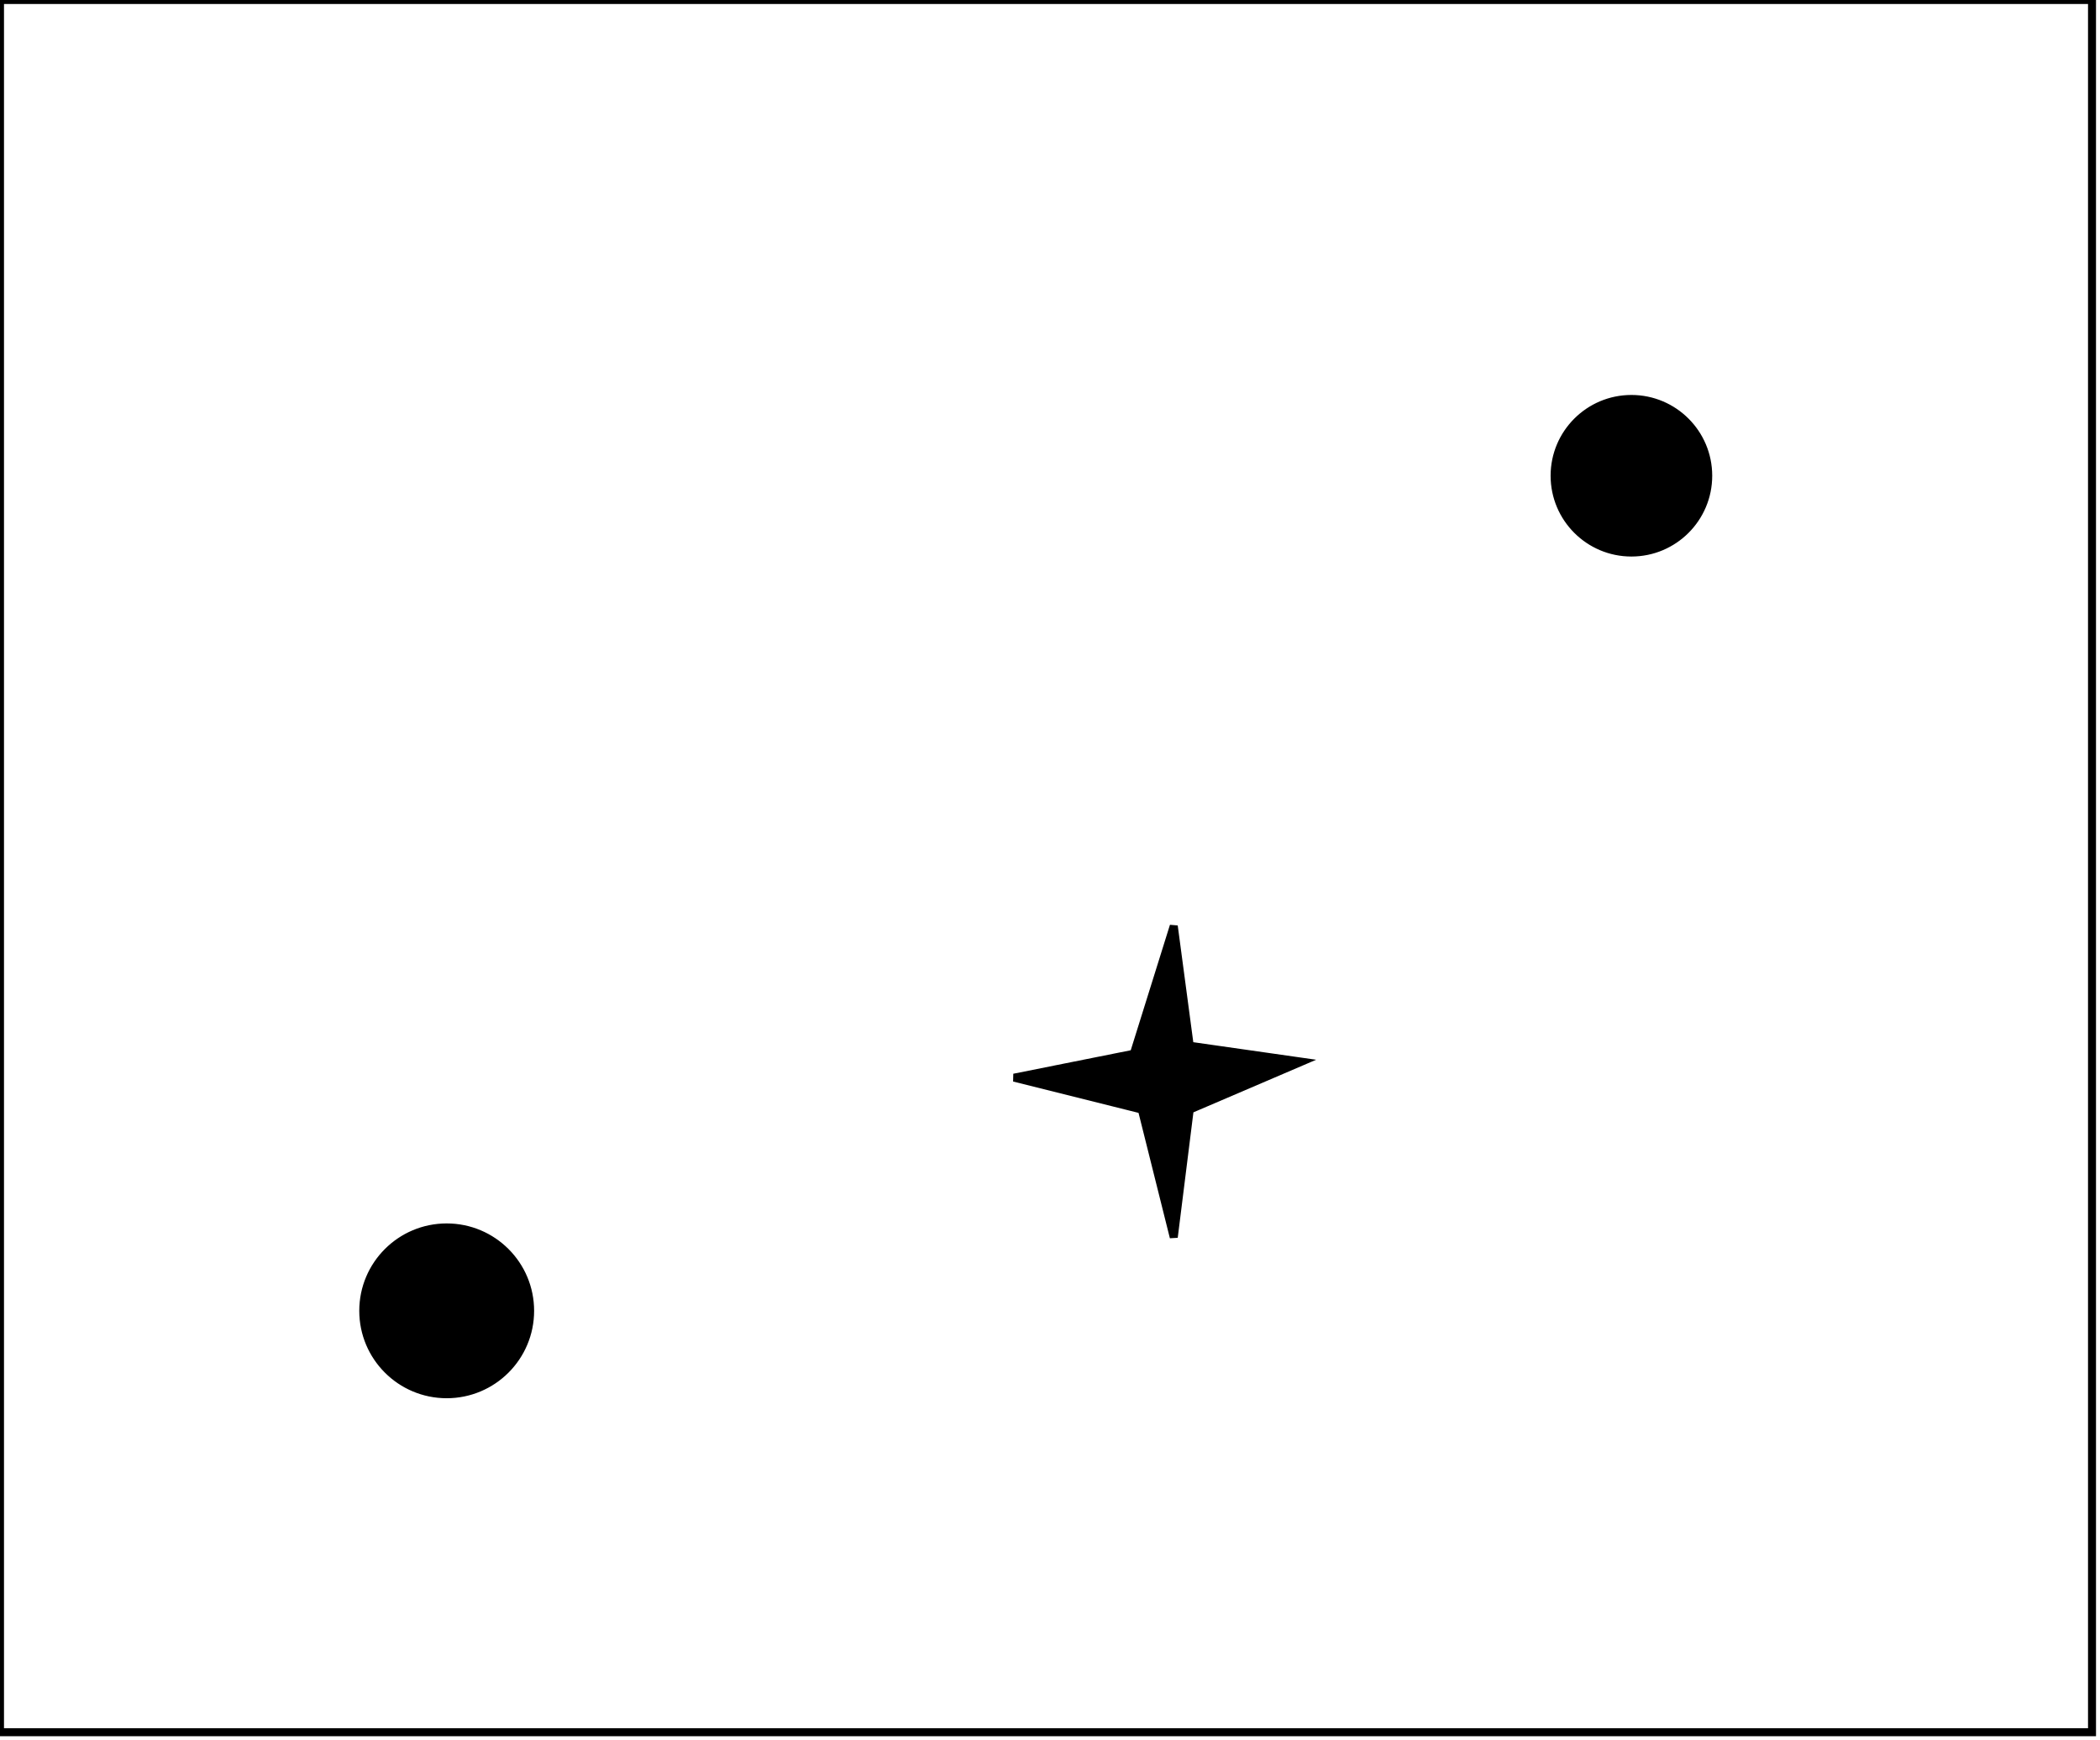 <?xml version="1.0" encoding="utf-8" ?>
<svg baseProfile="full" height="218" version="1.1" width="263" xmlns="http://www.w3.org/2000/svg" xmlns:ev="http://www.w3.org/2001/xml-events" xmlns:xlink="http://www.w3.org/1999/xlink"><defs /><rect fill="white" height="218" width="263" x="0" y="0" /><circle cx="55.722" cy="164.278" fill="none" r="3.221" stroke="black" stroke-width="1" /><circle cx="55.943" cy="164.211" fill="black" r="10.449" stroke="black" stroke-width="1" /><path d="M 147,116 L 149,131 L 163,133 L 149,139 L 147,155 L 143,139 L 127,135 L 142,132 Z" fill="black" stroke="black" stroke-width="1" /><path d="M 204,57 L 202,58 L 202,61 L 204,62 L 206,61 L 206,58 Z" fill="none" stroke="black" stroke-width="1" /><circle cx="204.315" cy="59.598" fill="black" r="9.62" stroke="black" stroke-width="1" /><path d="M 0,0 L 0,217 L 262,217 L 262,0 Z" fill="none" stroke="black" stroke-width="1" /></svg>